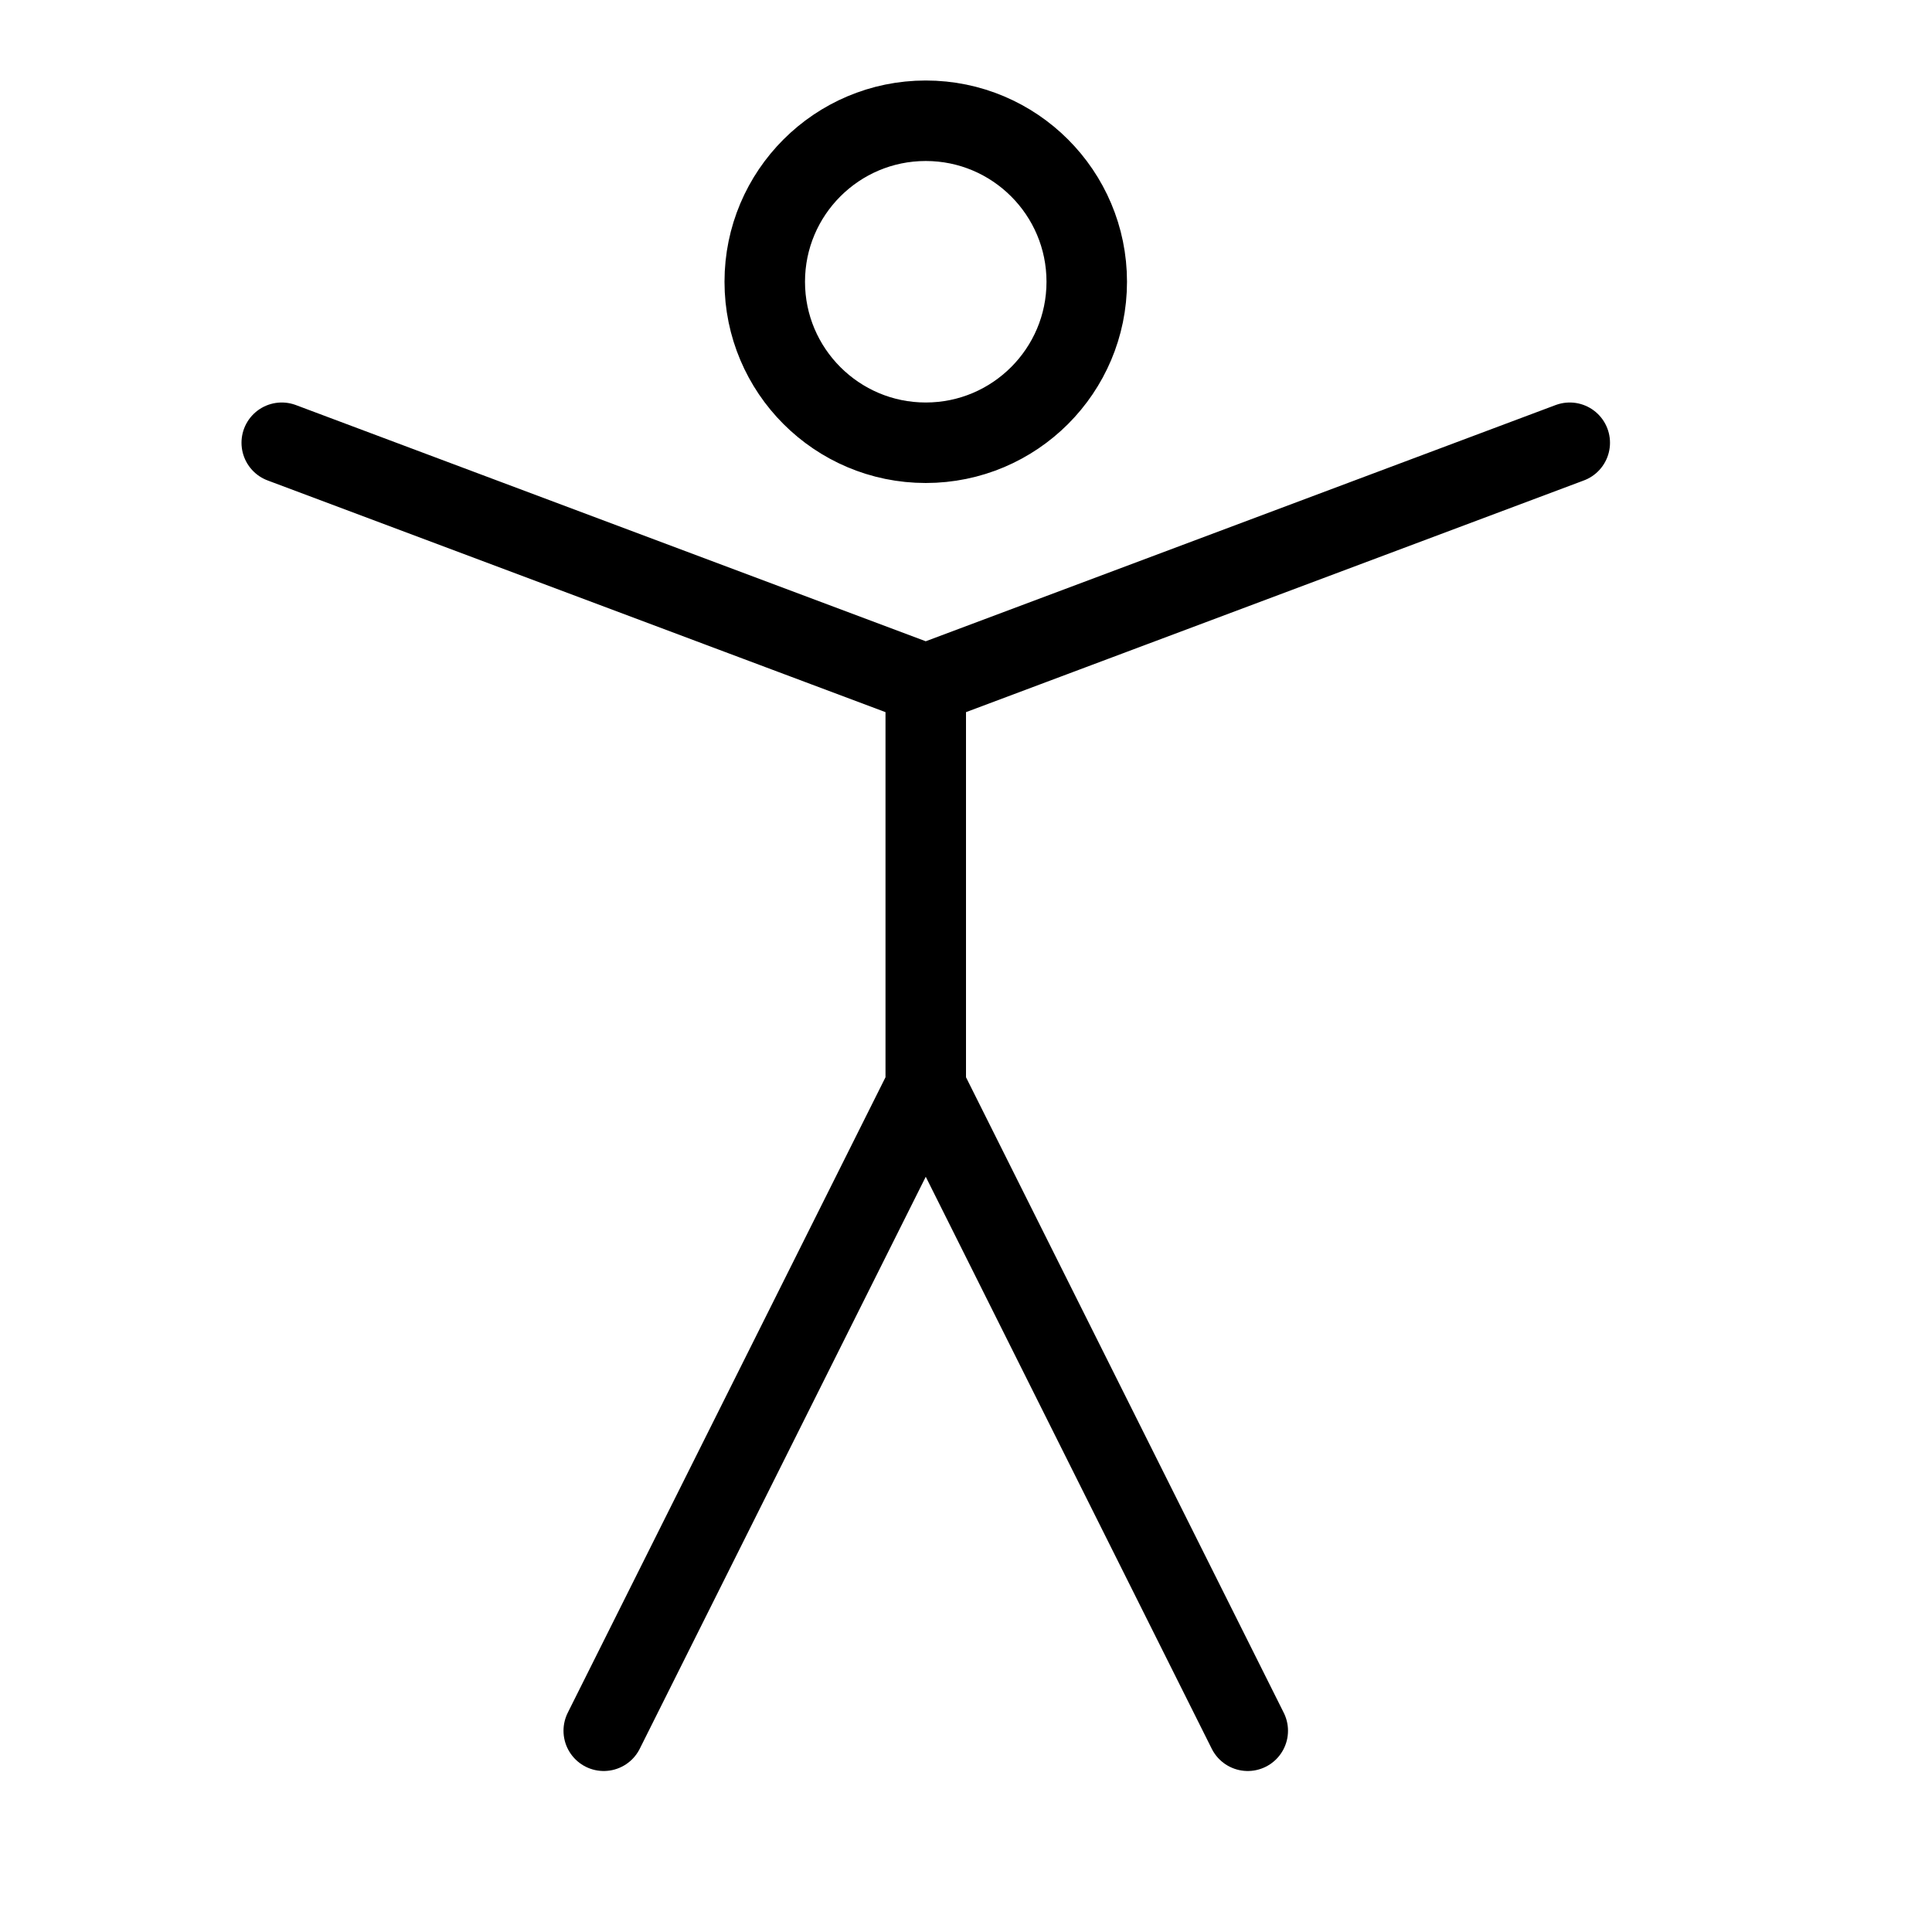 <svg height="24" viewBox="0 0 24 24" width="24" xmlns="http://www.w3.org/2000/svg"><path d="m13.5 3.5c0 1.104-.896 2-2 2s-2-.896-2-2 .896-2 2-2 2 .896 2 2zm-2 10v-5m4 13-4-8-4 8m-4-16 8 3 8-3" fill="none" stroke="#000" stroke-linecap="round" stroke-linejoin="round"/></svg>